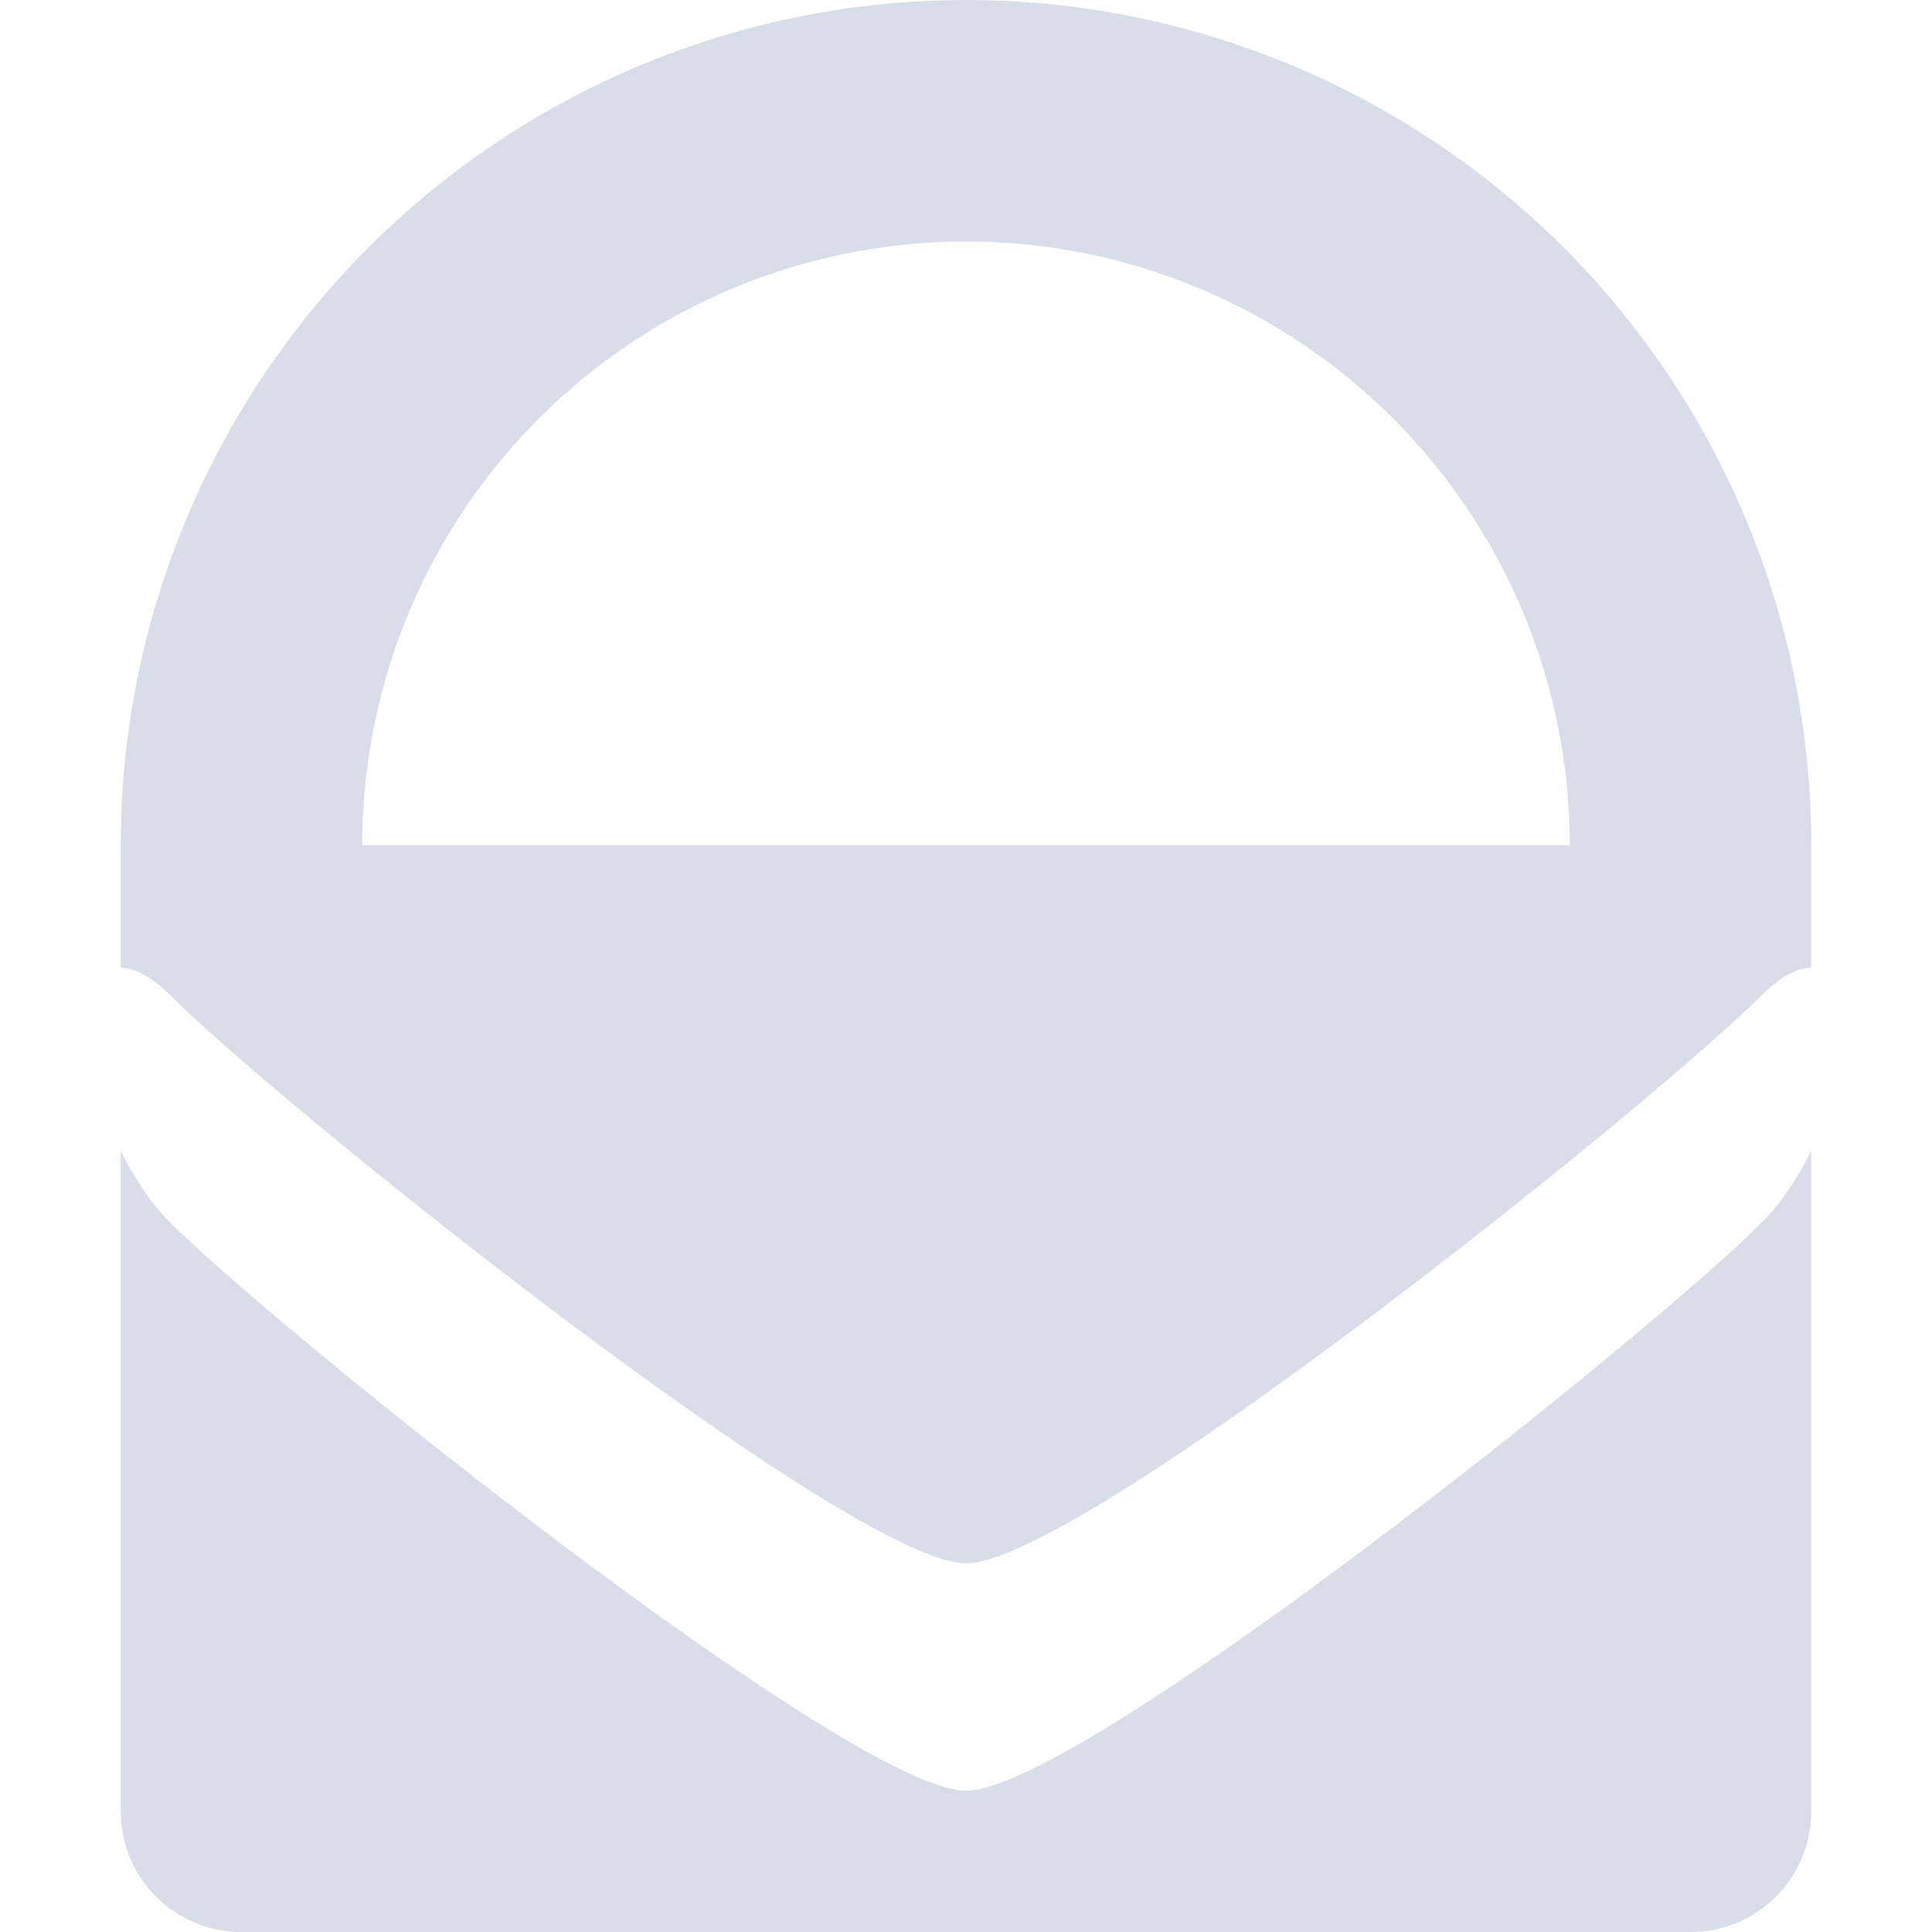 <svg viewBox="0 0 16 16" xmlns="http://www.w3.org/2000/svg">
 <path d="m8 0c-1.209 0-2.418 0.313-3.5 0.938-2.164 1.25-3.5 3.563-3.5 6.06v1.016c0.11 5e-3 0.241 0.06 0.414 0.232 0.94 0.94 5.644 4.701 6.586 4.701 0.94 0 5.644-3.762 6.586-4.701 0.174-0.174 0.306-0.228 0.414-0.232v-1.016c0-2.499-1.336-4.813-3.5-6.06-1.082-0.625-2.291-0.938-3.5-0.938zm0 2c0.863 0 1.726 0.223 2.5 0.67 1.548 0.894 2.5 2.542 2.5 4.33h-10c0-1.788 0.952-3.436 2.5-4.33 0.774-0.447 1.637-0.67 2.5-0.67zm-7 7.533v5.467c0 0.554 0.446 1 1 1h12c0.554 0 1-0.446 1-1v-5.467c-0.11 0.213-0.241 0.422-0.414 0.596-0.94 0.94-5.644 4.701-6.586 4.701-0.94 0-5.644-3.764-6.586-4.701-0.174-0.174-0.306-0.381-0.414-0.596z" fill="#d8dee9"/>
</svg>
